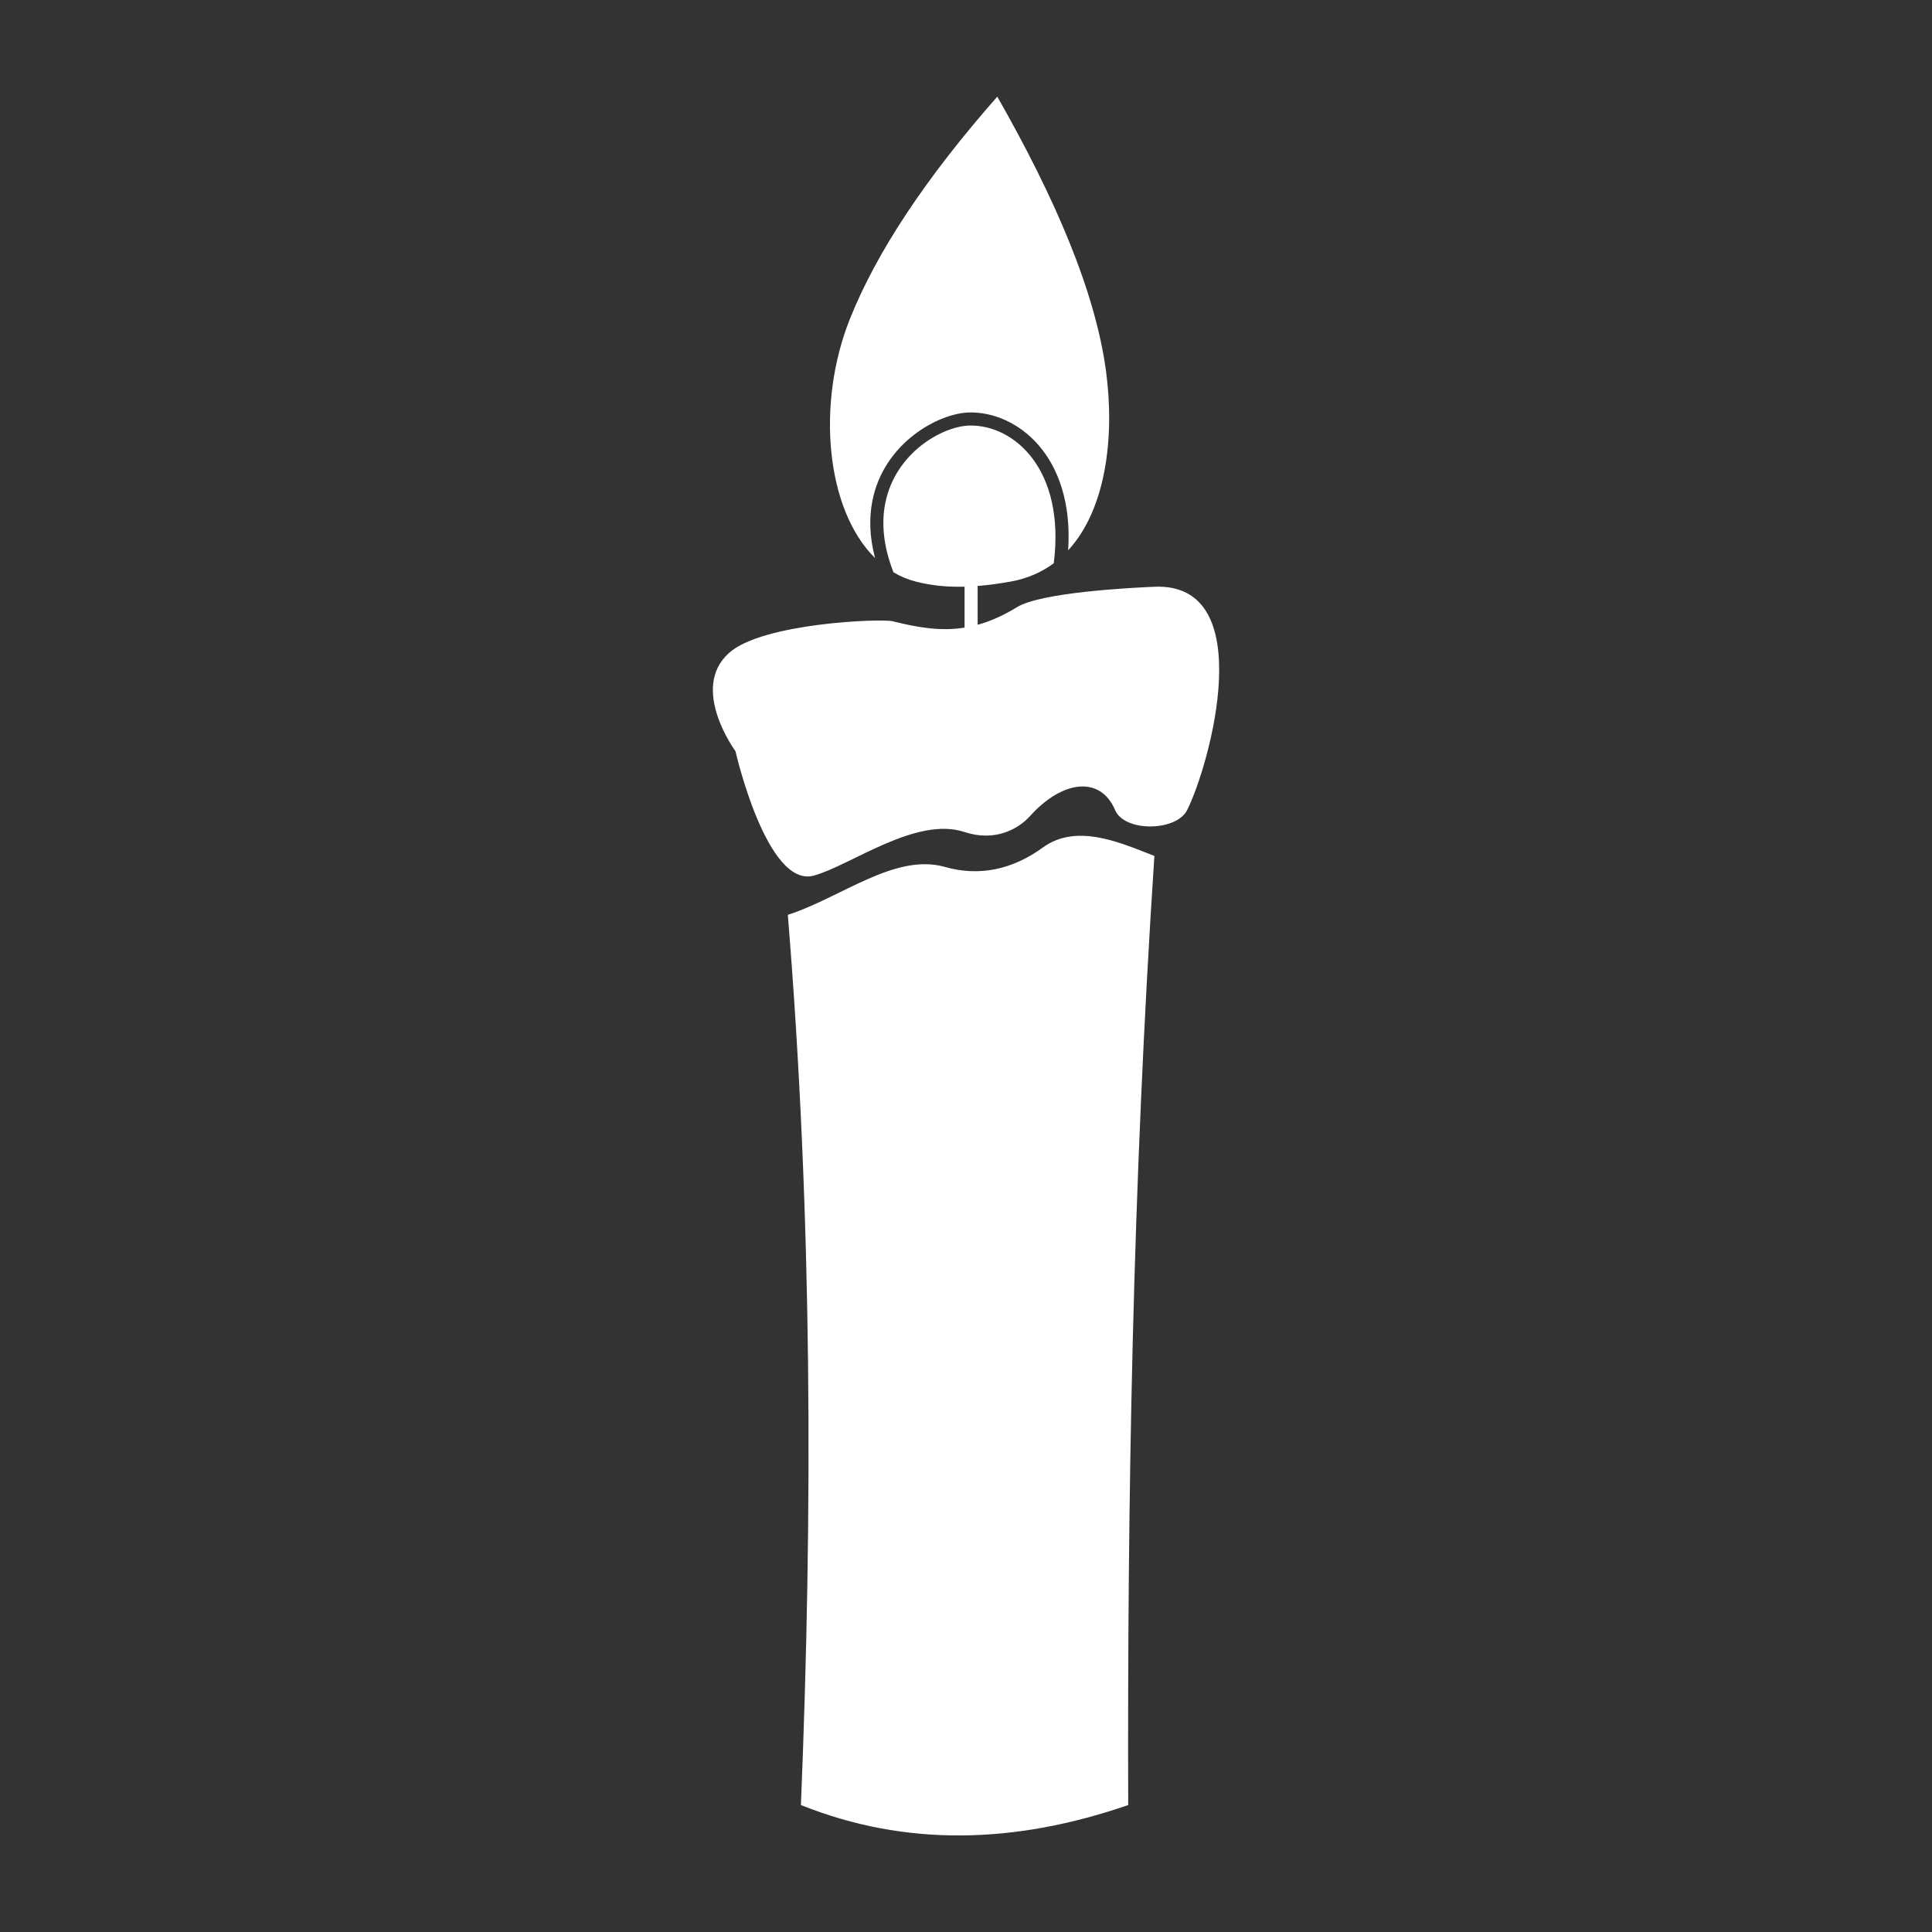 <?xml version="1.0" encoding="UTF-8" standalone="no"?>
<!DOCTYPE svg PUBLIC "-//W3C//DTD SVG 1.1//EN" "http://www.w3.org/Graphics/SVG/1.1/DTD/svg11.dtd">
<svg width="100%" height="100%" viewBox="0 0 1000 1000" version="1.1" xmlns="http://www.w3.org/2000/svg" xmlns:xlink="http://www.w3.org/1999/xlink" xml:space="preserve" xmlns:serif="http://www.serif.com/" style="fill-rule:evenodd;clip-rule:evenodd;stroke-linejoin:round;stroke-miterlimit:2;">
    <rect x="0" y="0" width="1000" height="1000" fill="#333333" stroke="none"/>
    <g transform="matrix(6.776,0,0,6.776,-2844.7,-3527.71)">
        <path d="M508,586C505.623,585.092 502.129,583.431 499.5,585.344C497.155,587.05 494.632,587.585 492,586.841C488.18,585.761 484.089,589.18 480,590.5C481.875,613.498 481.911,636.101 481,658.5C489.008,661.71 497.365,661.481 506,658.5C505.934,635.303 506.324,611.503 508,586ZM493.504,565.433C493.502,565.455 493.5,565.477 493.5,565.5L493.5,568.5C493.5,568.521 493.501,568.541 493.504,568.561C491.683,568.851 489.95,568.559 488,568.073C487.14,567.859 478.053,568.201 475.5,570.5C472.476,573.224 476,578 476,578C476,578 478.393,588.508 482,587.5C484.824,586.711 489.812,582.948 493.5,584.174C495.817,584.945 497.607,583.948 498.5,582.956C500.976,580.205 503.879,579.858 505,582.5C505.716,584.188 509.677,584.138 510.5,582.5C512.241,579.035 516.079,565.095 508,565.439C506.083,565.52 499.343,565.871 497.5,567C496.436,567.652 495.449,568.083 494.5,568.344L494.5,565.5C494.5,565.459 494.495,565.419 494.486,565.38C495.32,565.314 496.159,565.196 497,565.047C498.288,564.818 499.387,564.331 500.314,563.644C501.215,556.476 497.282,553.062 493.891,553.125C491.822,553.163 488.188,555.204 487.436,559.09C487.148,560.574 487.285,562.324 488.07,564.336C488.6,564.648 489.172,564.889 489.786,565.047C491.009,565.362 492.251,565.466 493.504,565.433ZM486.662,563.246C486.233,561.621 486.208,560.171 486.454,558.9C487.313,554.459 491.507,552.169 493.873,552.125C497.479,552.058 501.882,555.403 501.414,562.654C504.31,559.519 504.973,553.99 504.309,549C503.5,542.917 500.433,535.779 496,528C490.488,534.265 486.758,539.922 484.734,545C482.159,551.462 482.906,559.545 486.662,563.246Z" style="fill:white;"/>
    </g>
</svg>
